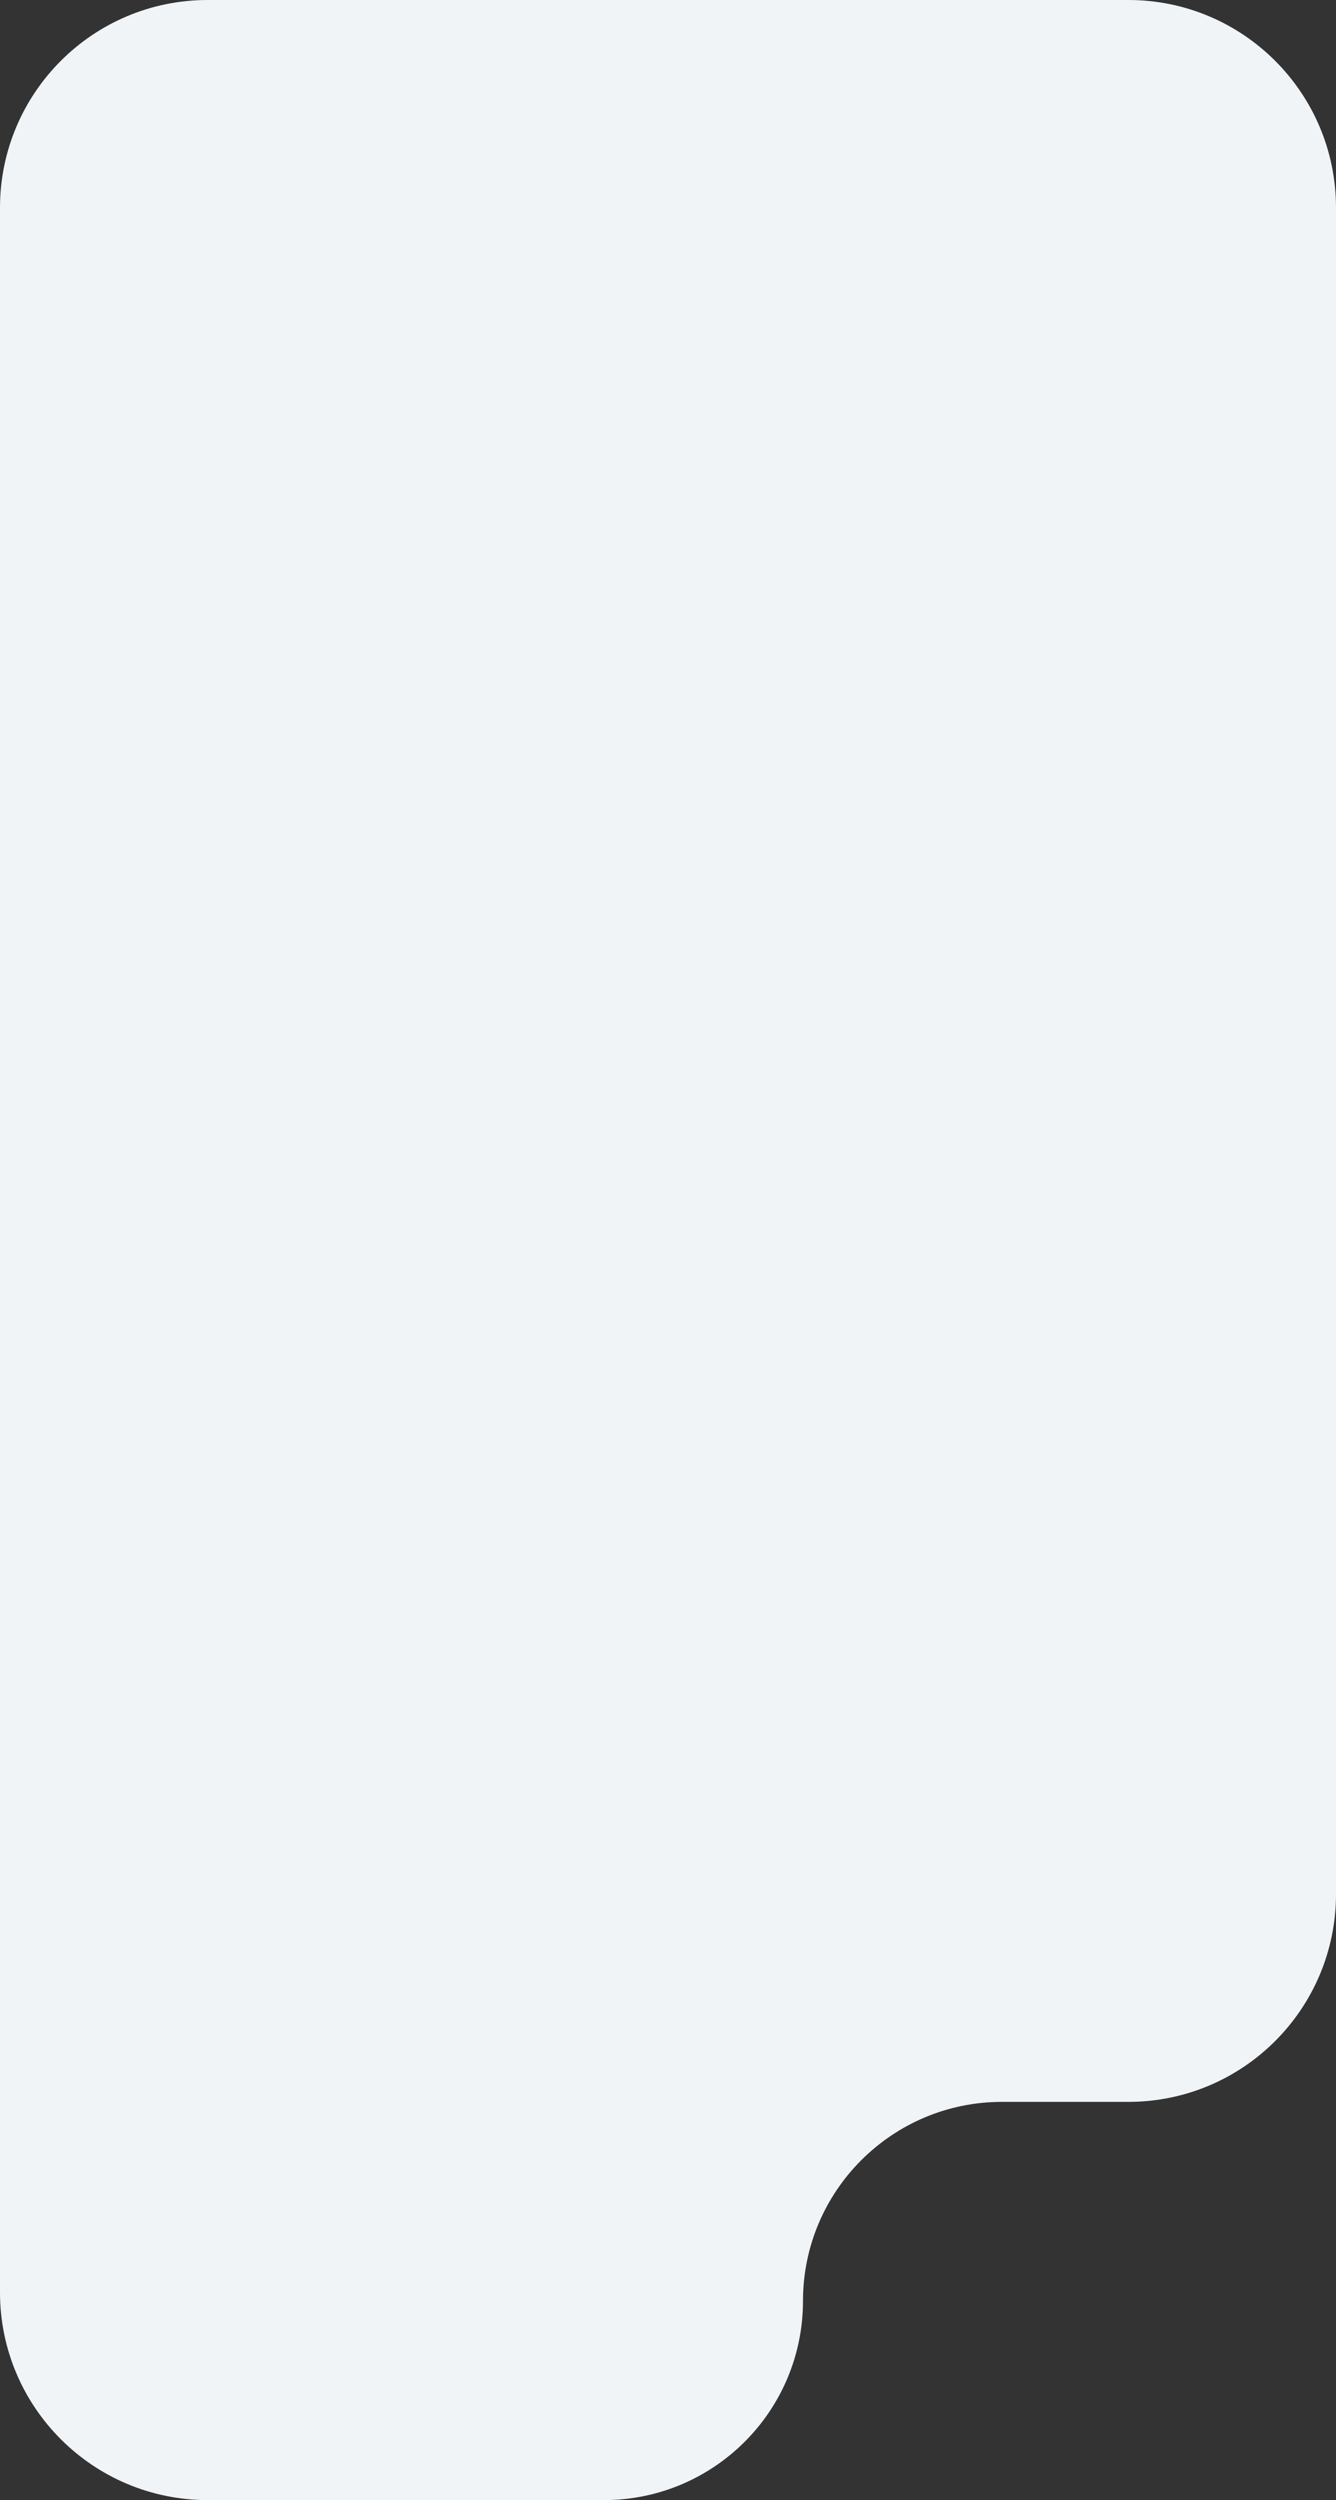 <svg width="193" height="361" viewBox="0 0 193 361" fill="none" xmlns="http://www.w3.org/2000/svg">
<rect x="0" y="0" width="193" height="361" fill="#333333" stroke="none"/>
<path d="M0 30C0 13.431 13.431 0 30 0H163C179.569 0 193 13.431 193 30V273.5C193 290.069 179.569 303.5 163 303.5H144.75C128.872 303.5 116 316.372 116 332.25C116 348.128 103.128 361 87.25 361H30C13.431 361 0 347.569 0 331V30Z" fill="#F0F4F6"/>
</svg>
